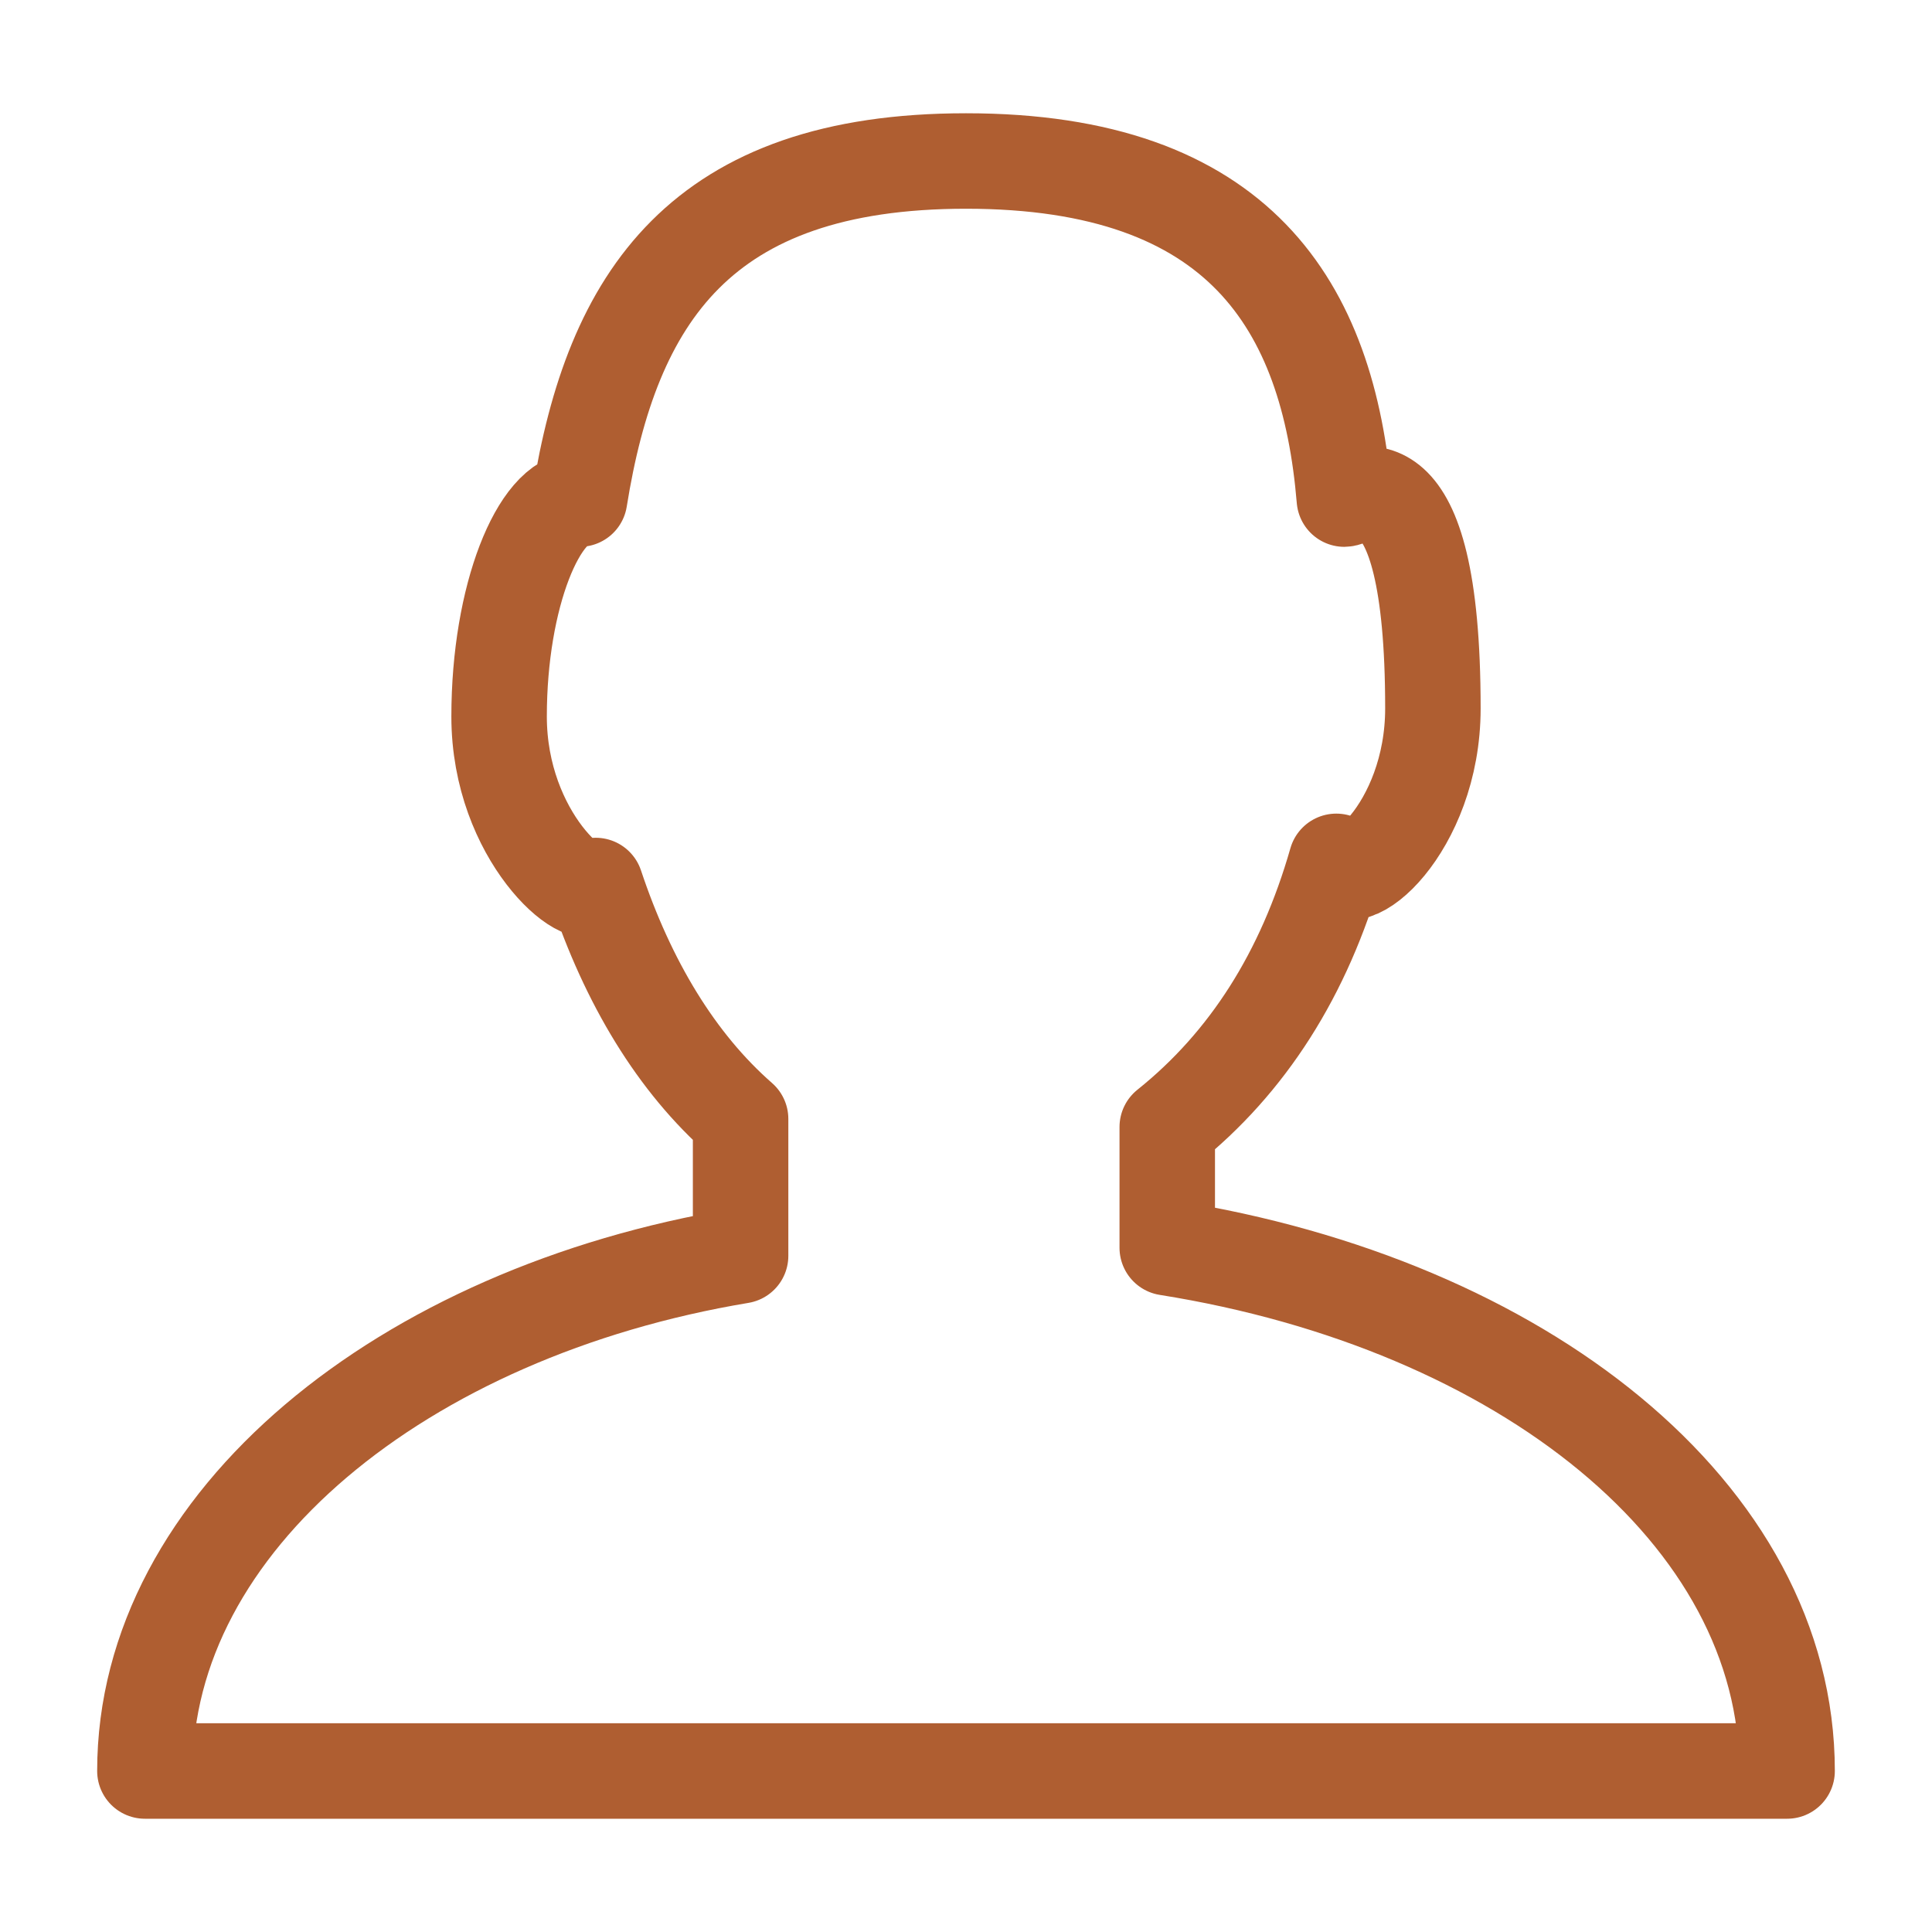<?xml version="1.0" encoding="utf-8"?>
<!-- Generator: Adobe Illustrator 17.1.0, SVG Export Plug-In . SVG Version: 6.00 Build 0)  -->
<!DOCTYPE svg PUBLIC "-//W3C//DTD SVG 1.1//EN" "http://www.w3.org/Graphics/SVG/1.1/DTD/svg11.dtd">
<svg version="1.1" id="Layer_1" xmlns="http://www.w3.org/2000/svg" xmlns:xlink="http://www.w3.org/1999/xlink" x="0px" y="0px"
	 viewBox="0 0 24 24" enable-background="new 0 0 24 24" xml:space="preserve">
<path fill="none" stroke="#AF5E31" stroke-width="1.186" stroke-linejoin="round" stroke-miterlimit="10" d="M14.5,15.5V14
	c1-0.8,1.7-1.9,2.1-3.3c0.1,0.5,1.2-0.4,1.2-1.9c0-3.3-1-2.6-1.1-2.6C16.5,3.8,15.4,2,12,2C8.7,2,7.6,3.7,7.2,6.2c0,0,0,0,0,0
	c-0.5,0-1,1.2-1,2.7c0,1.5,1.1,2.4,1.2,2.1c0.4,1.2,1,2.2,1.8,2.9v1.7C5,16.3,1.8,18.9,1.8,22h20.4C22.2,18.8,18.9,16.2,14.5,15.5z"
	/>
</svg>
